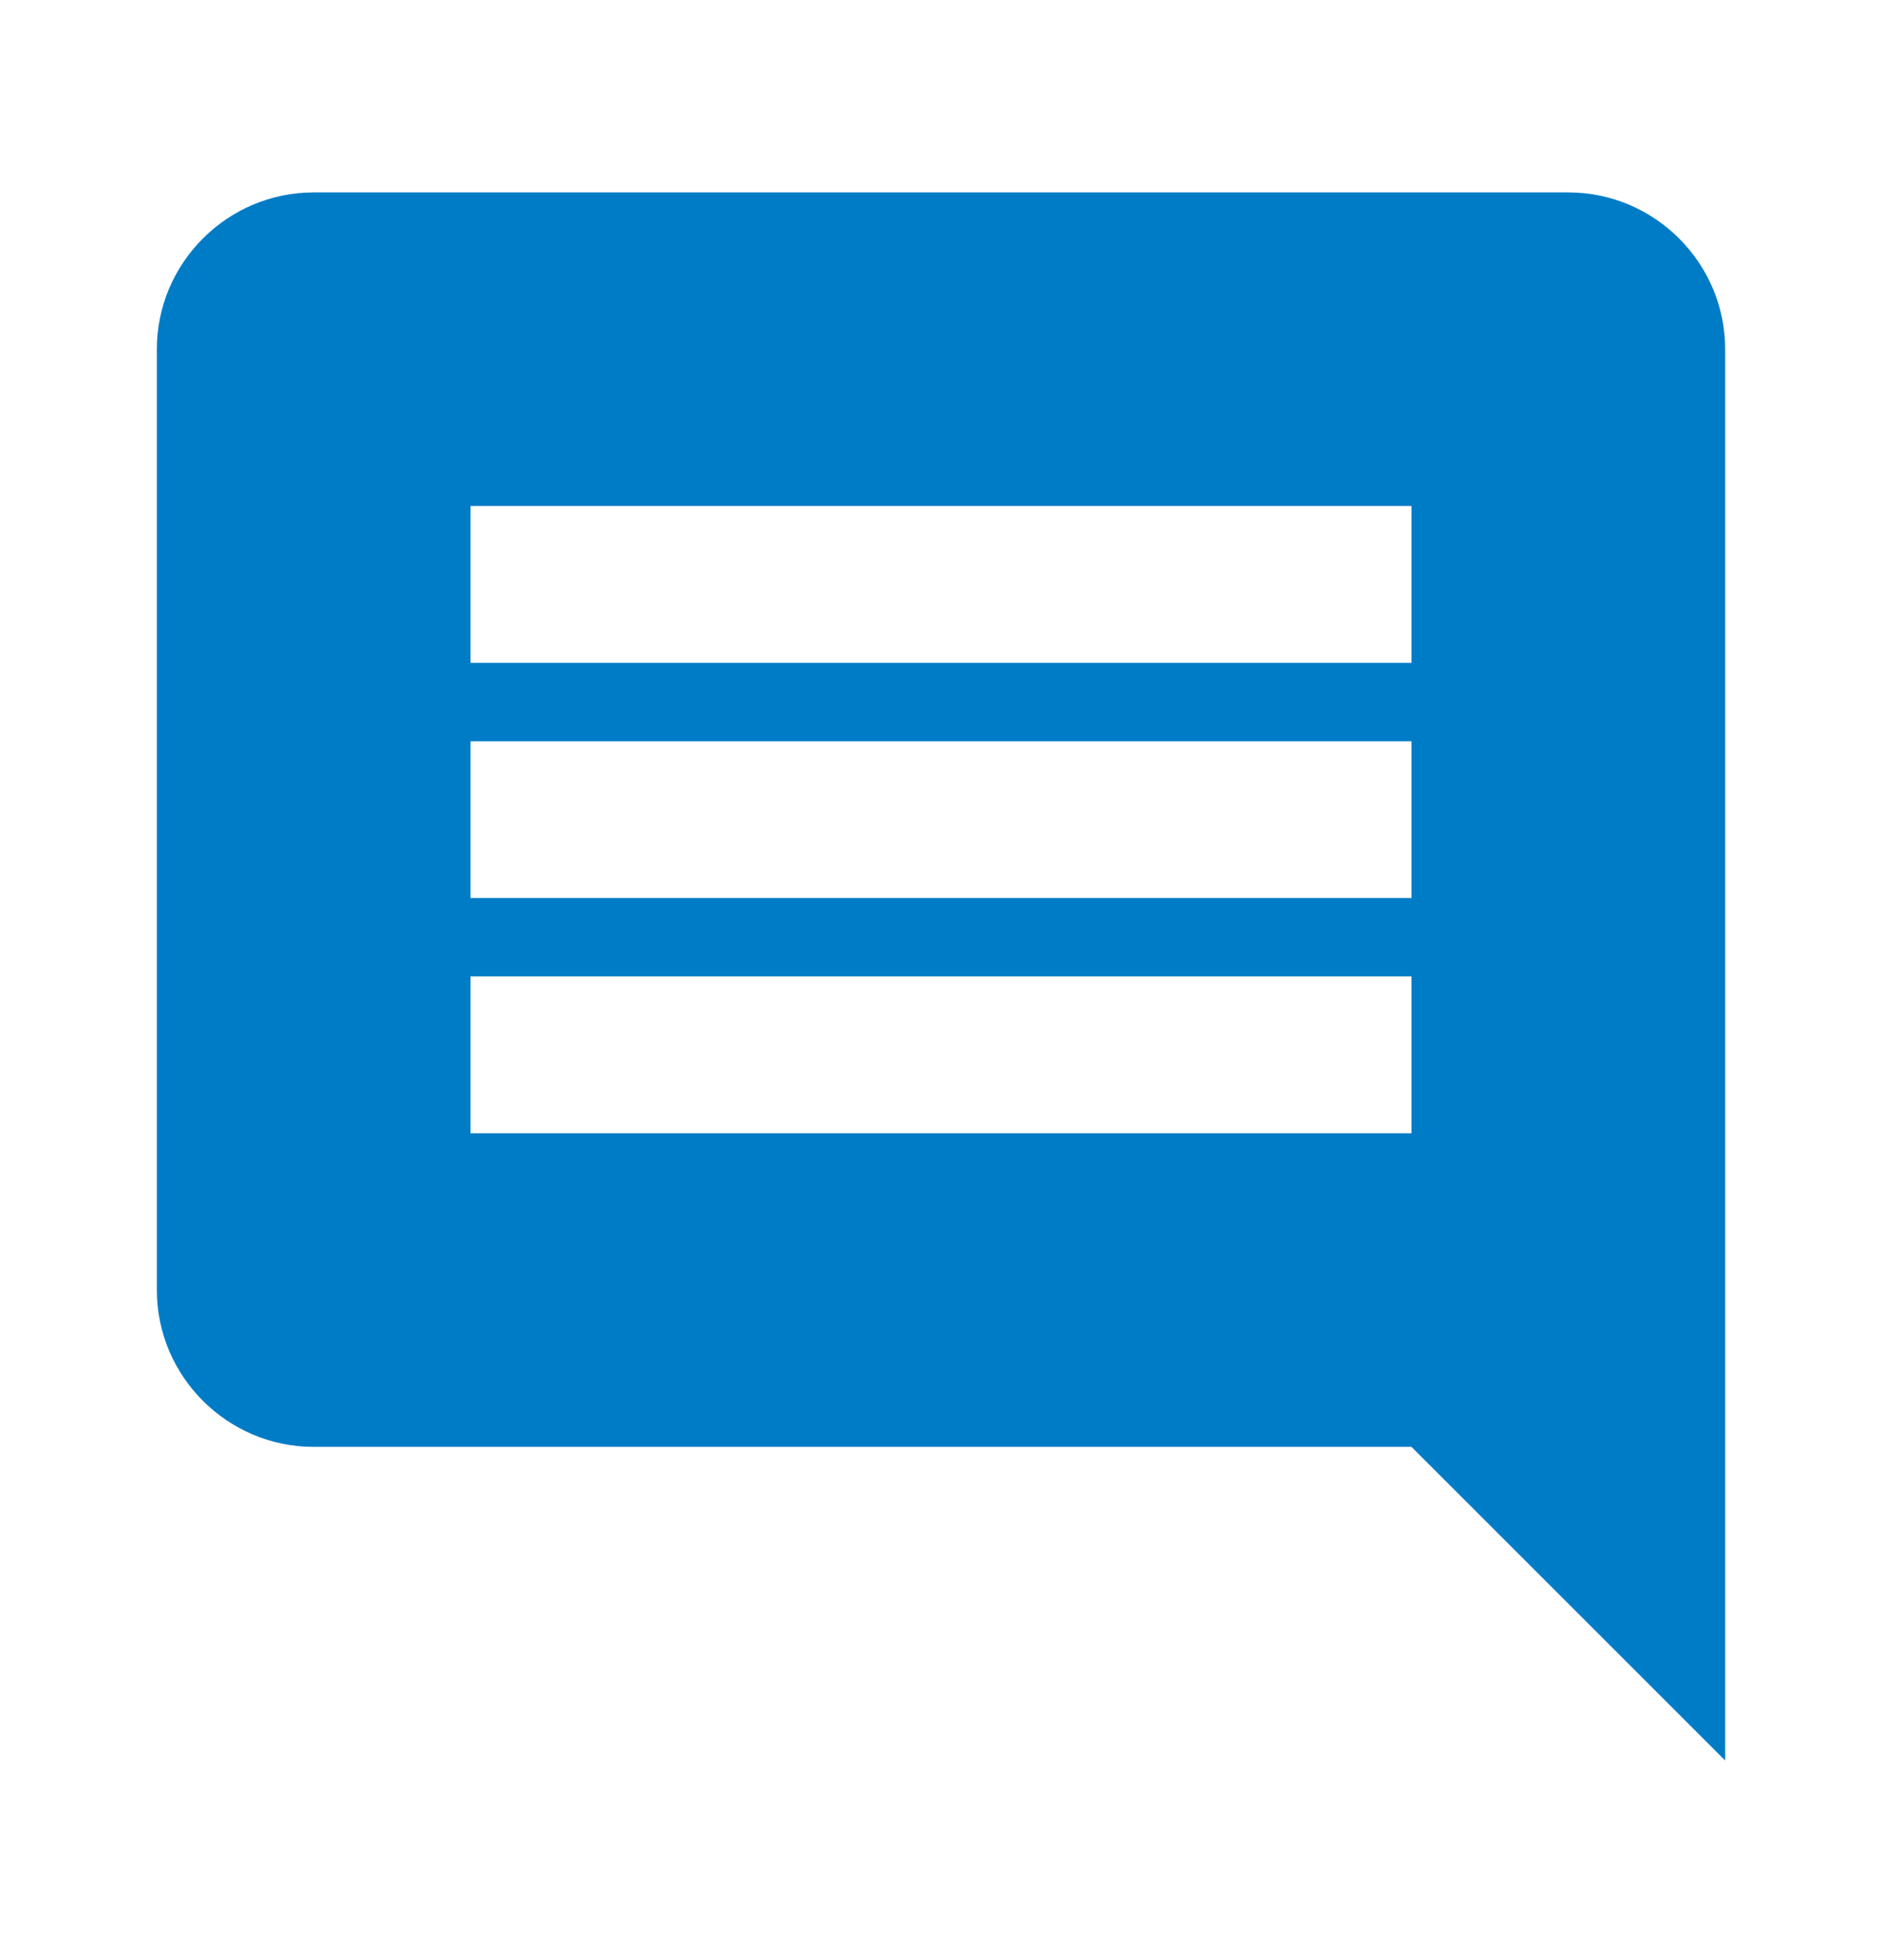 <svg width="24" height="25" viewBox="0 0 24 25" fill="none" xmlns="http://www.w3.org/2000/svg">
<g clip-path="url(#clip0_166_5669)">
<path d="M20 2.454H4C2.9 2.454 2 3.354 2 4.454V16.454C2 17.554 2.9 18.454 4 18.454H18L22 22.454V4.454C22 3.354 21.1 2.454 20 2.454ZM18 14.454H6V12.454H18V14.454ZM18 11.454H6V9.454H18V11.454ZM18 8.454H6V6.454H18V8.454Z" fill="#007CC7"/>
</g>
<defs>
<clipPath id="clip0_166_5669">
<rect width="24" height="24" fill="white" transform="translate(0 0.454)"/>
</clipPath>
</defs>
</svg>
